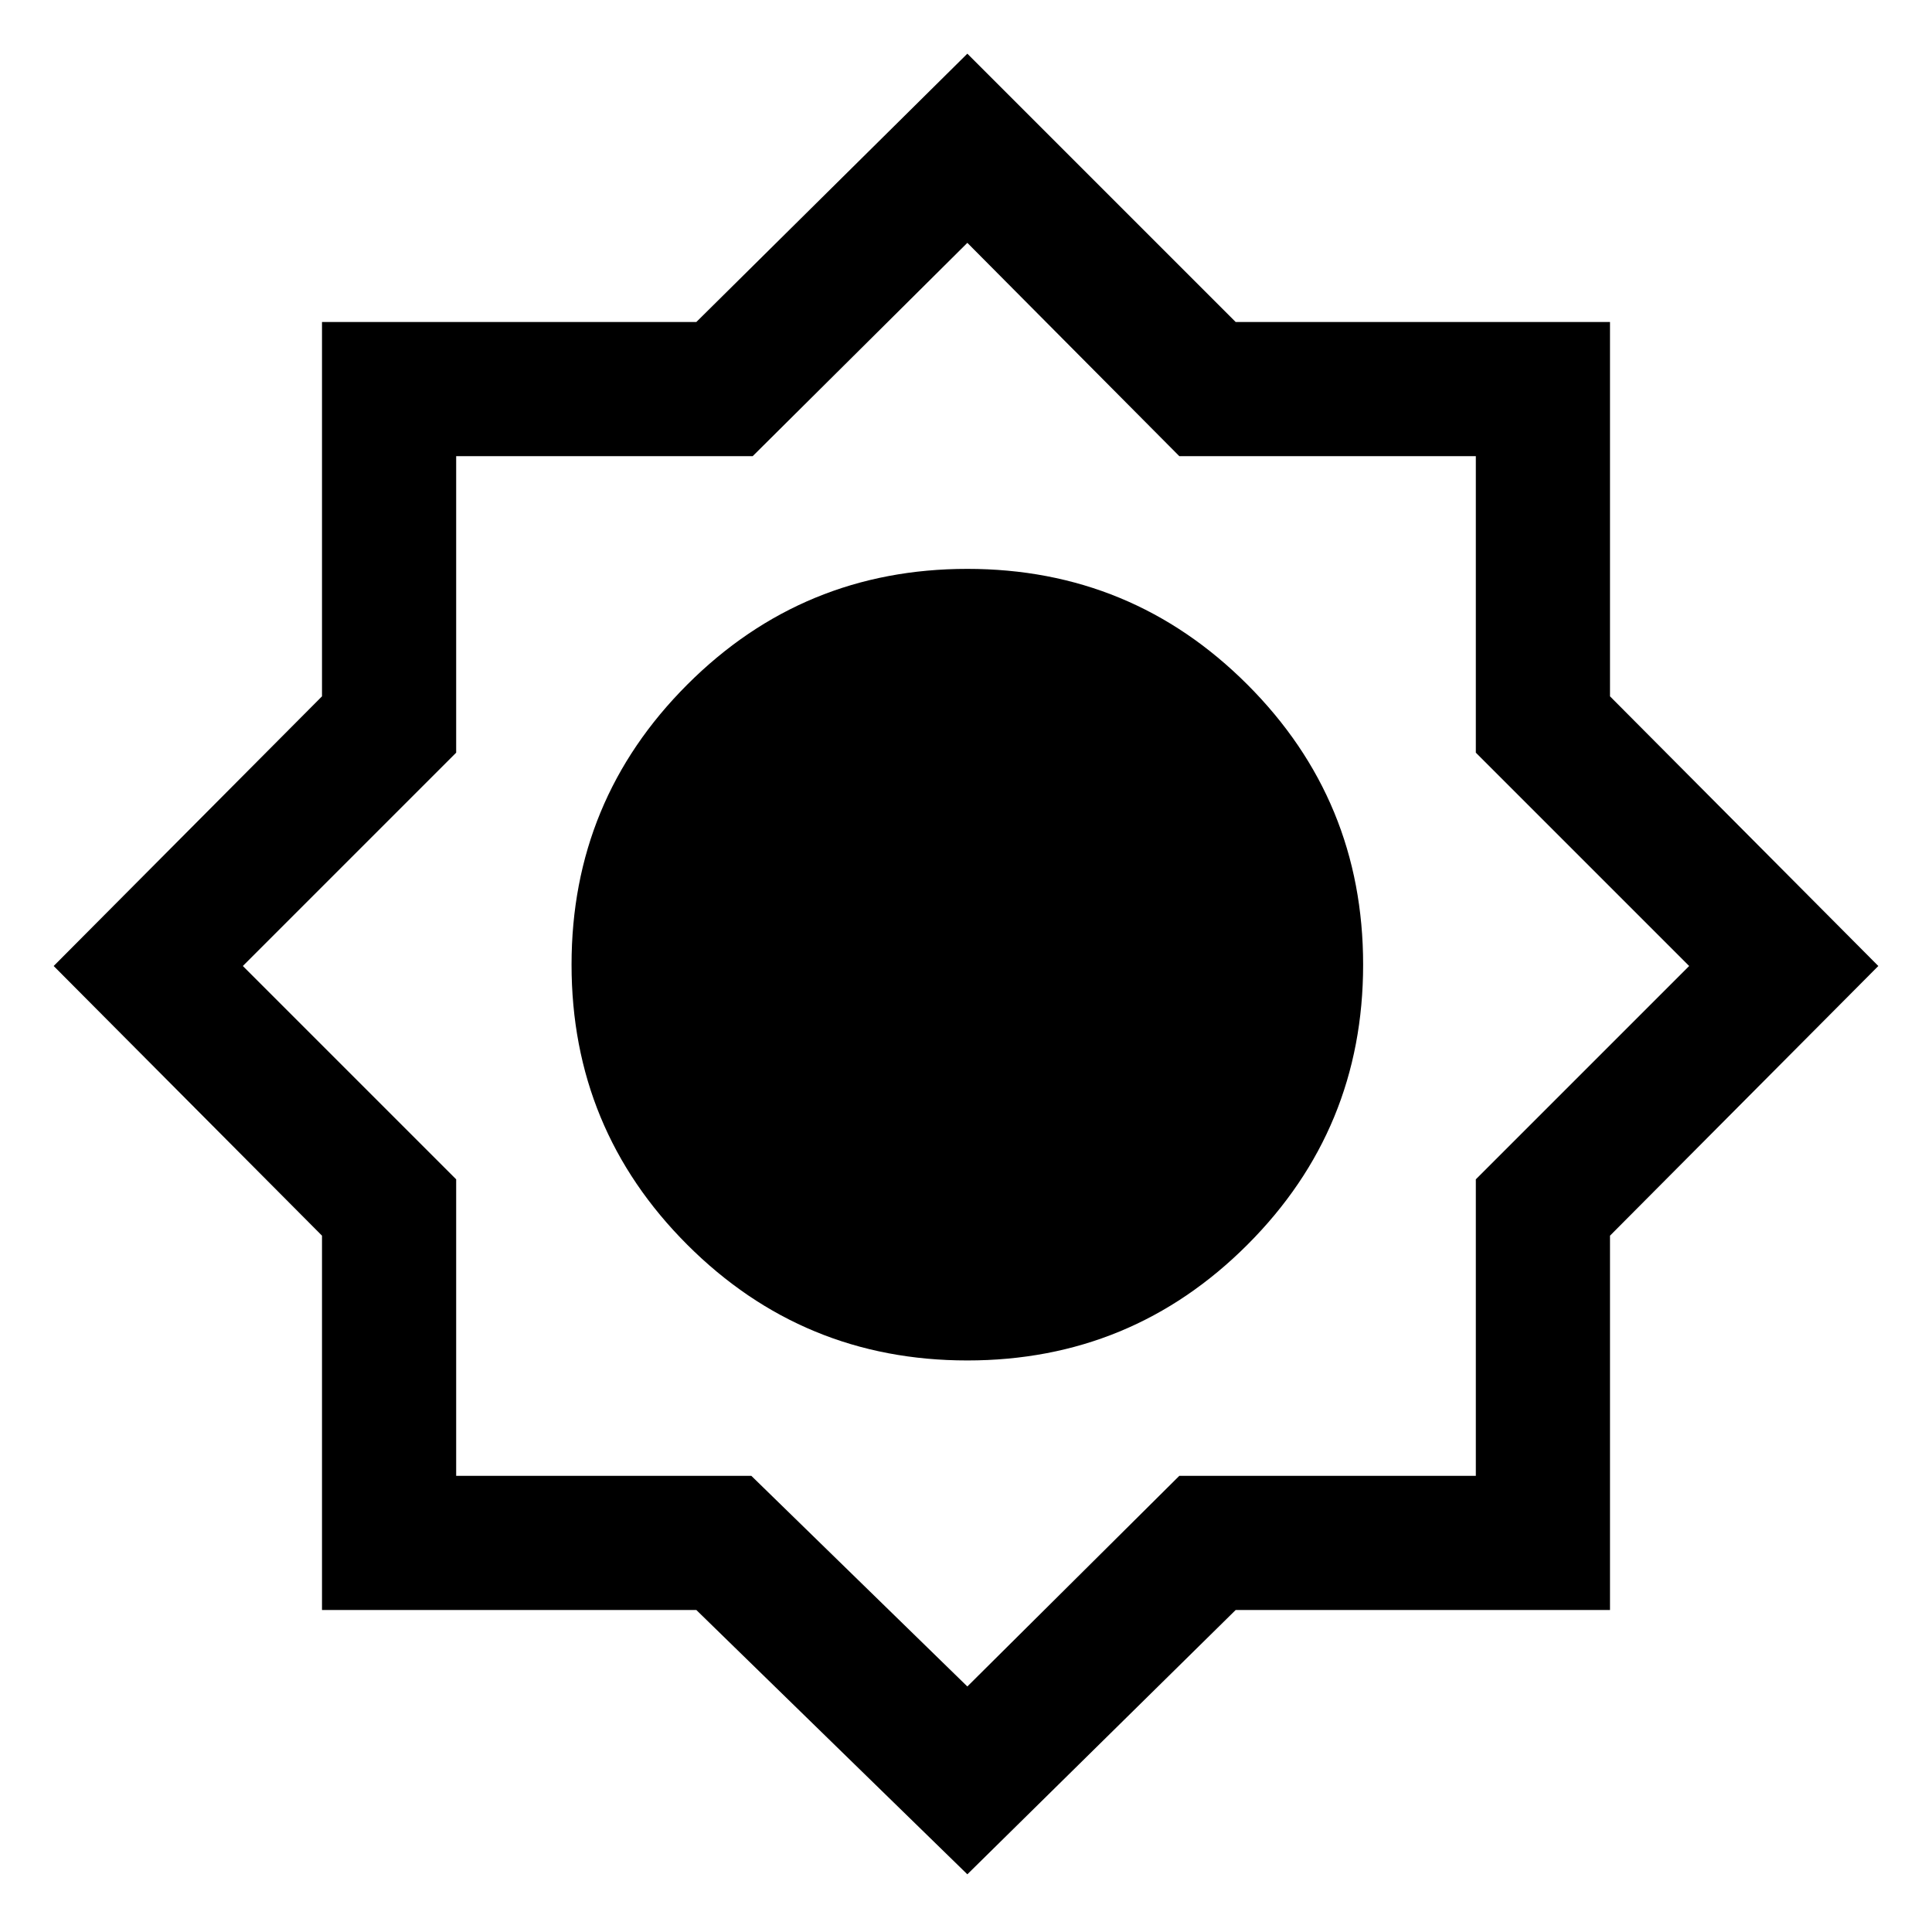 <svg xmlns="http://www.w3.org/2000/svg" height="40" viewBox="0 -960 960 960" width="40"><path d="M480.67-28.67 346-160H160v-186L26.67-480 160-614v-186h186l134.67-133.33L614-800h186v186l133.33 134L800-346v186H614L480.67-28.67Zm0-255.33q81.66 0 139.16-57.5t57.5-139.17q0-81.66-57.5-139.16t-139.16-57.5q-81.67 0-139.17 57.5-57.5 57.5-57.5 139.16 0 81.67 57.5 139.17Q399-284 480.67-284Zm0 162L586-226.67h147.33V-374l106-106-106-106v-147.33H586l-105.33-106-106.67 106H226.67V-586l-106 106 106 106v147.33h146.66L480.67-122Z"/></svg>